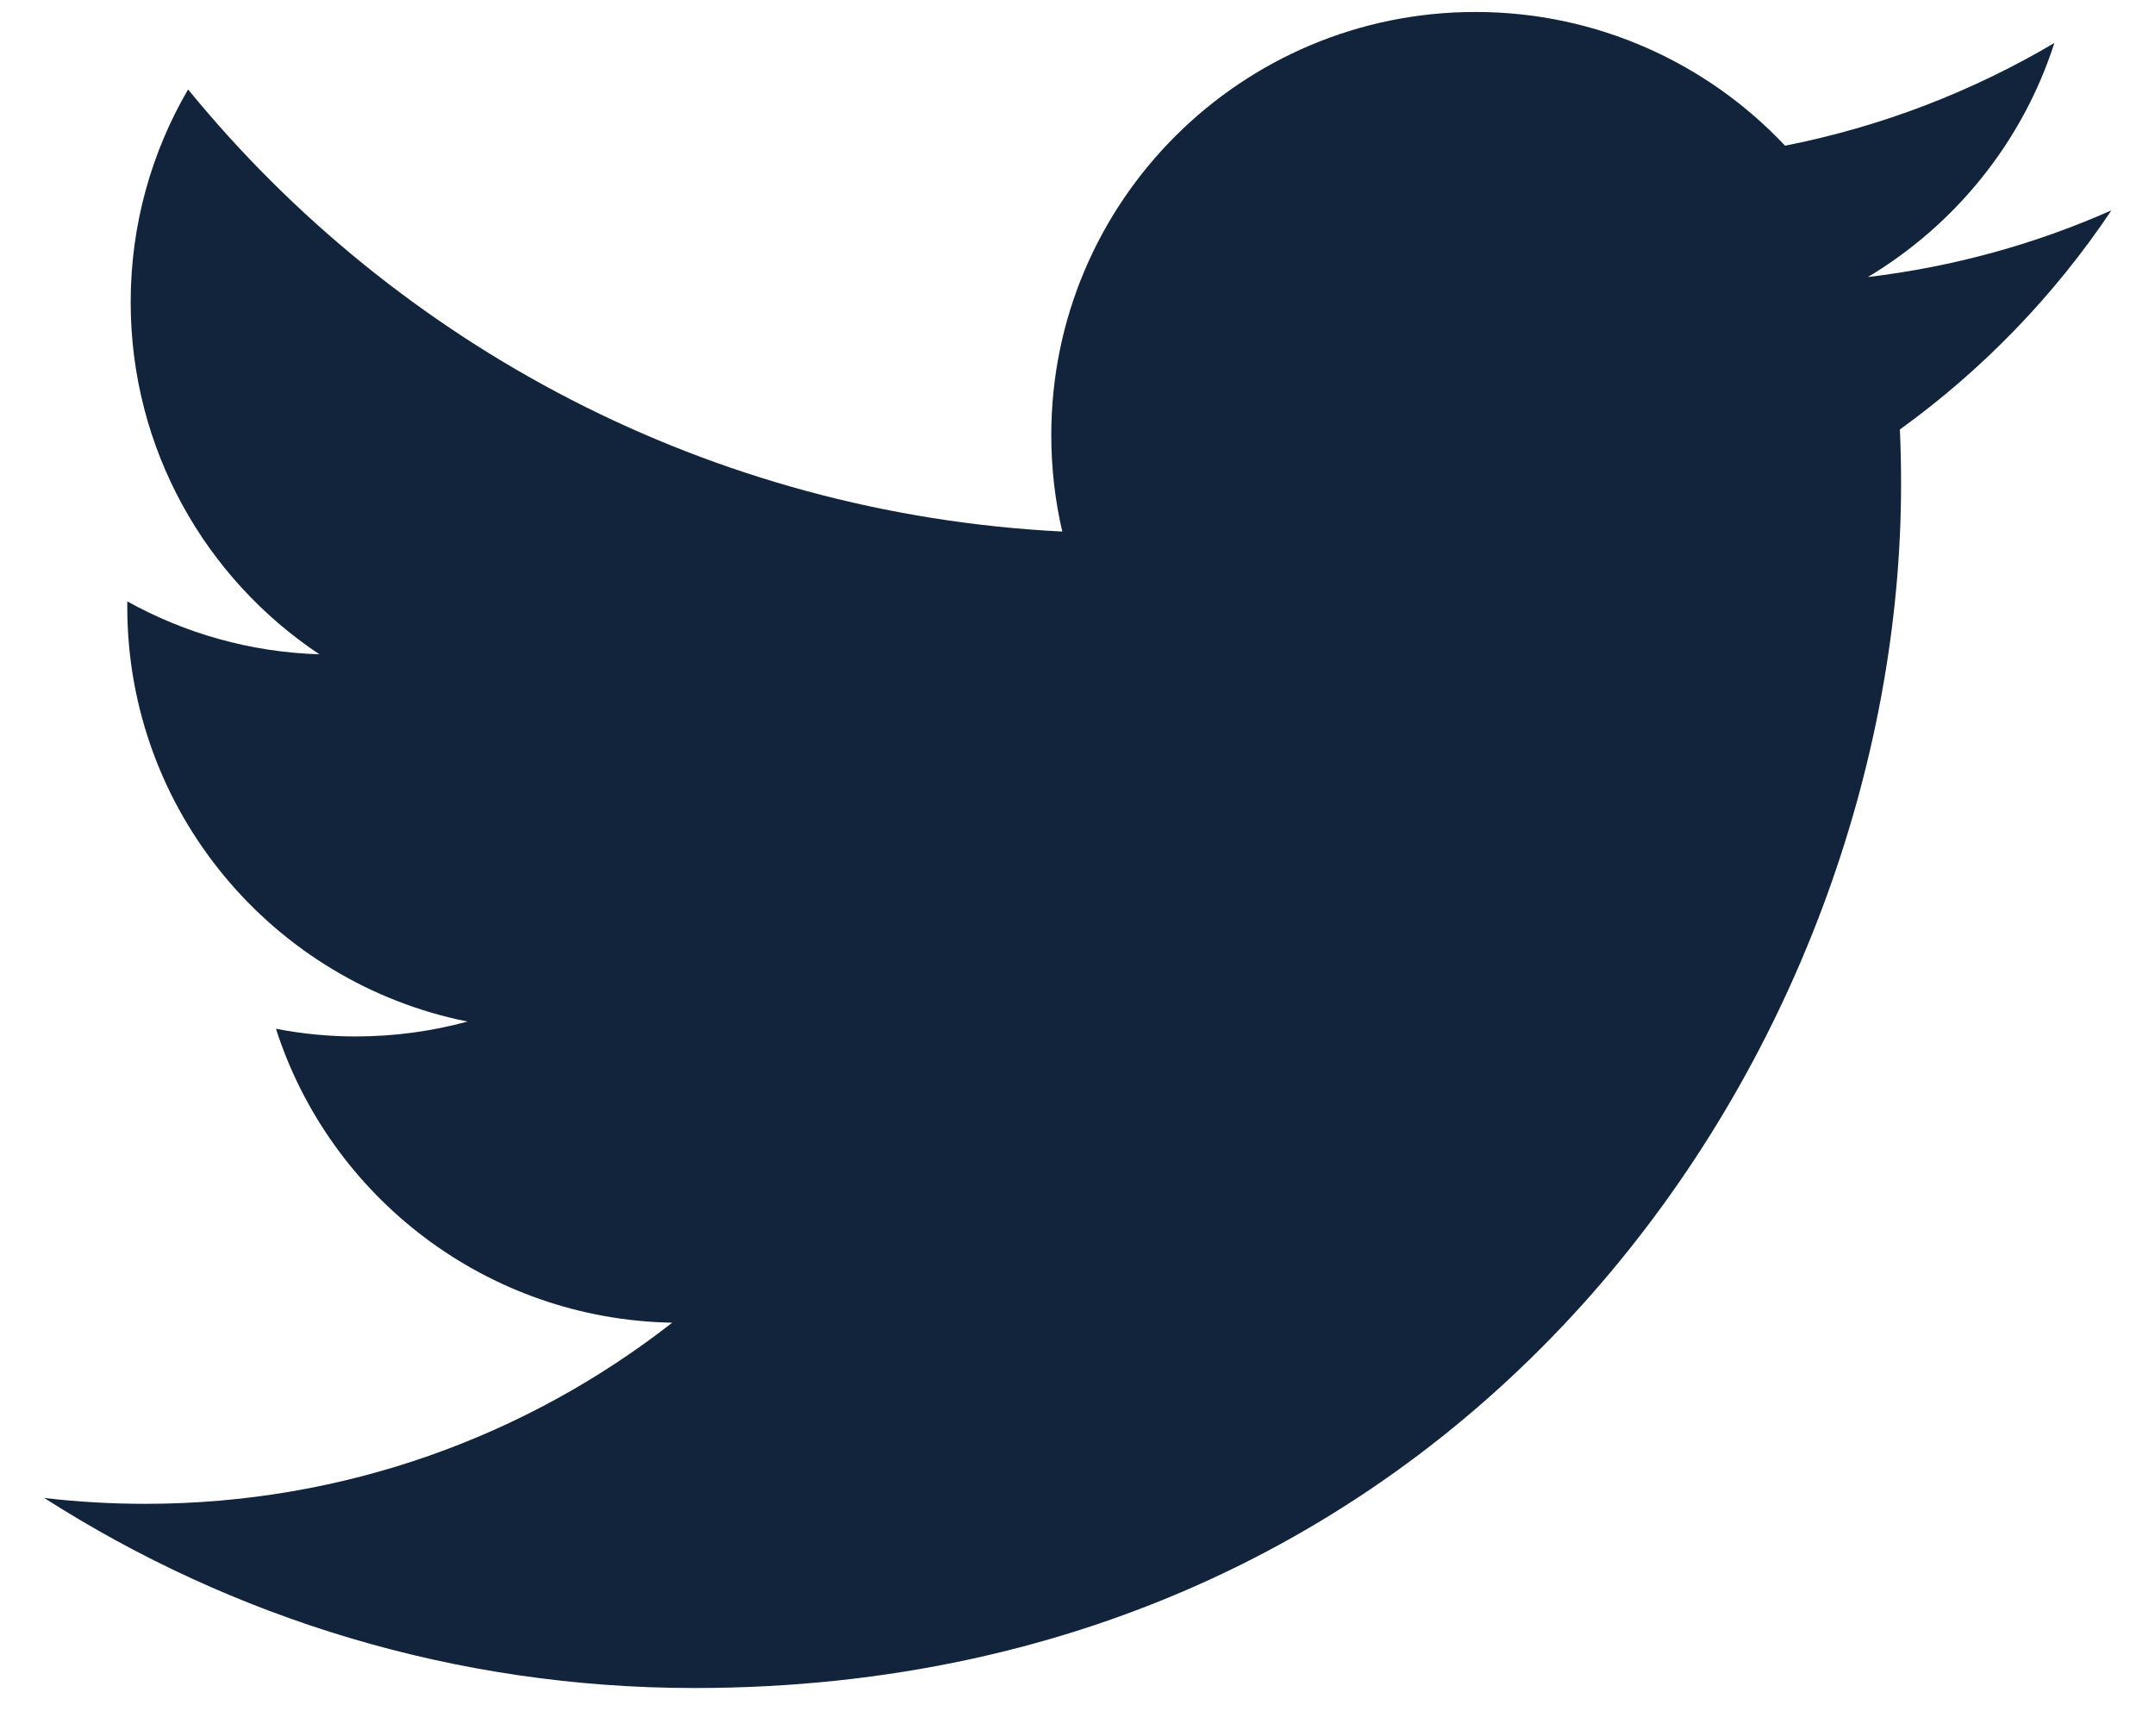 <?xml version="1.0" encoding="UTF-8"?>
<svg width="36px" height="29px" viewBox="0 0 36 29" version="1.1" xmlns="http://www.w3.org/2000/svg" xmlns:xlink="http://www.w3.org/1999/xlink">
    <title>twitter</title>
    <g id="Page-1" stroke="none" stroke-width="1" fill="none" fill-rule="evenodd">
        <g id="footer" transform="translate(-847, -522)" fill="#11243B" fill-rule="nonzero">
            <g id="Group" transform="translate(0, 42.778)">
                <path d="M878.738,486.397 C878.752,486.7 878.758,487.005 878.758,487.311 C878.758,496.651 871.632,507.422 858.599,507.422 L858.6,507.422 L858.599,507.422 C854.598,507.422 850.874,506.252 847.739,504.247 C848.293,504.312 848.858,504.345 849.429,504.345 C852.749,504.345 855.804,503.215 858.229,501.319 C855.127,501.262 852.512,499.218 851.61,496.409 C852.042,496.492 852.486,496.537 852.941,496.537 C853.588,496.537 854.214,496.45 854.81,496.288 C851.568,495.641 849.126,492.782 849.126,489.359 C849.126,489.327 849.126,489.299 849.127,489.269 C850.081,489.799 851.173,490.117 852.336,490.153 C850.433,488.887 849.183,486.722 849.183,484.269 C849.183,482.974 849.533,481.761 850.142,480.716 C853.636,484.993 858.858,487.806 864.746,488.102 C864.625,487.584 864.562,487.045 864.562,486.49 C864.562,482.588 867.736,479.422 871.648,479.422 C873.686,479.422 875.527,480.282 876.82,481.656 C878.434,481.338 879.95,480.75 881.319,479.94 C880.789,481.59 879.667,482.974 878.204,483.85 C879.637,483.679 881.003,483.299 882.272,482.736 C881.324,484.154 880.122,485.399 878.738,486.397 Z" id="twitter"></path>
            </g>
        </g>
    </g>
</svg>